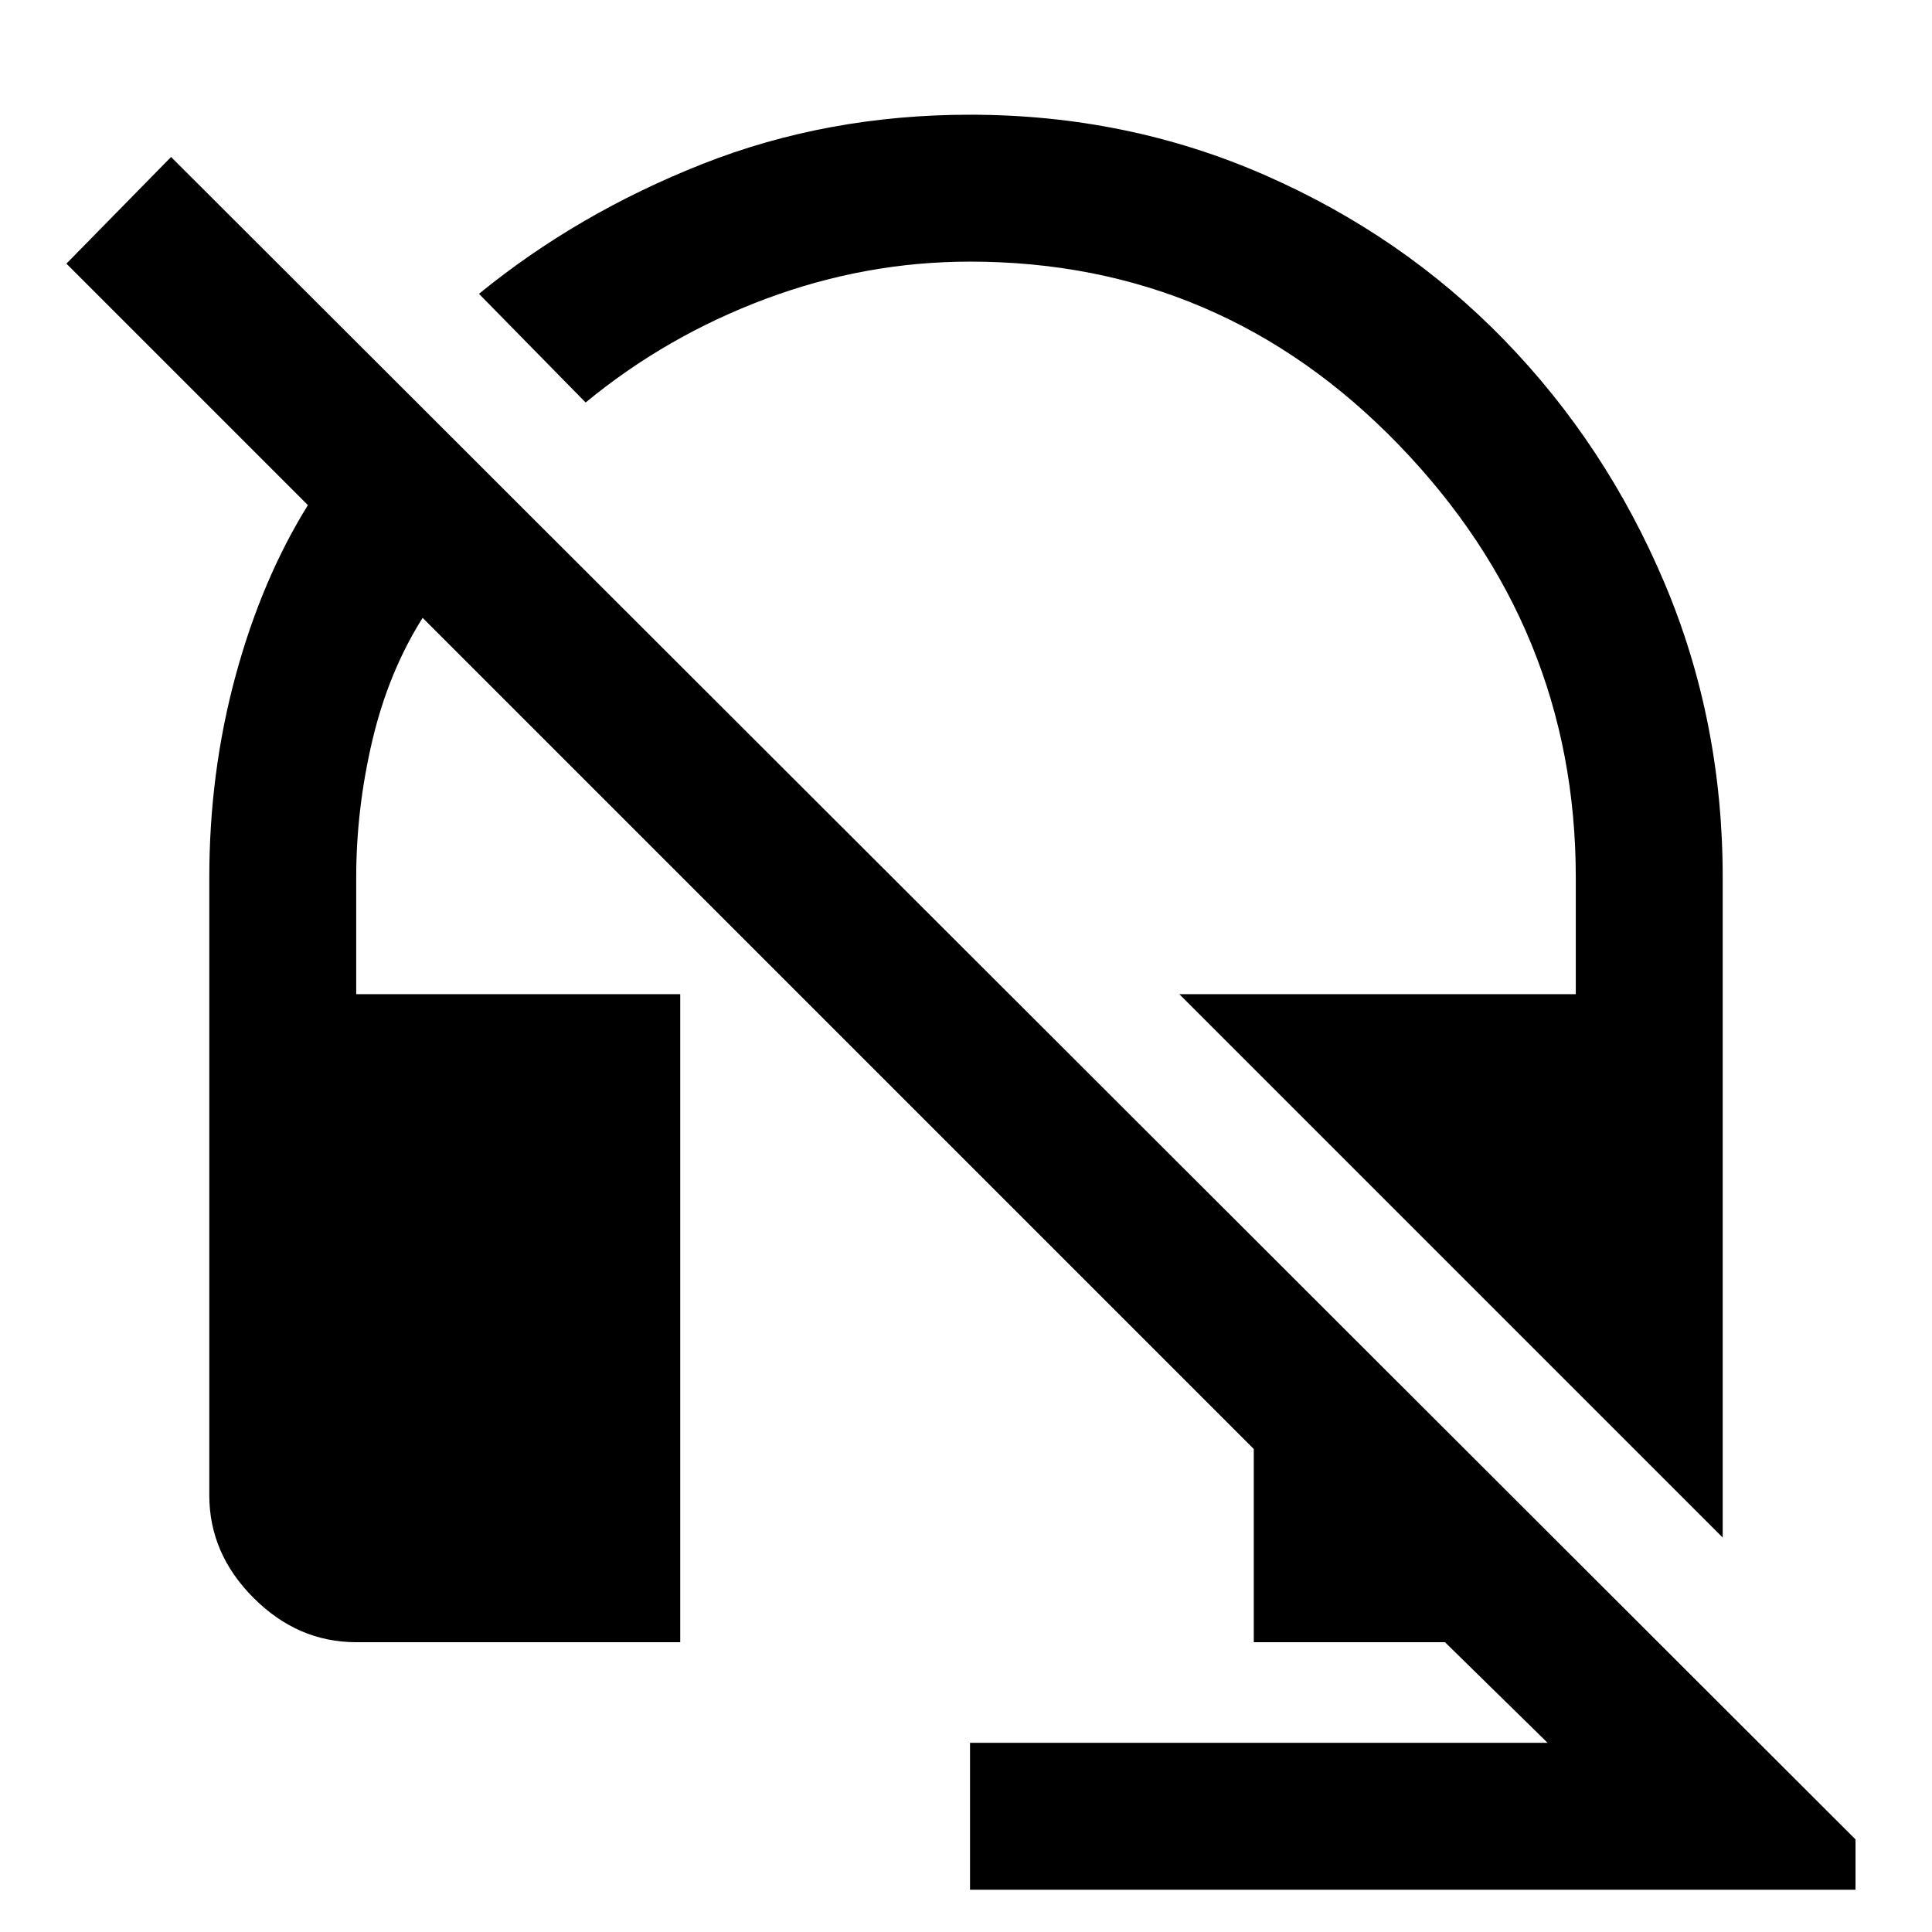 <svg xmlns="http://www.w3.org/2000/svg" height="48" viewBox="0 -960 960 960" width="48"><path d="M856-196 586-466h197v-58q0-124-88-215t-213-91q-52 0-101.5 18.5T291-760l-53-54q49-40 111-64.5T482-903q78 0 146.5 30t119 82Q798-739 827-670.5T856-524v328ZM482-21v-73h287l-51-50h-95v-96L210-653q-17 27-25 61t-8 68v58h161v322H177q-29 0-51-22t-22-51v-307q0-52 13-100t36-85L33-829l52-53L922-46v25H482Z"/></svg>